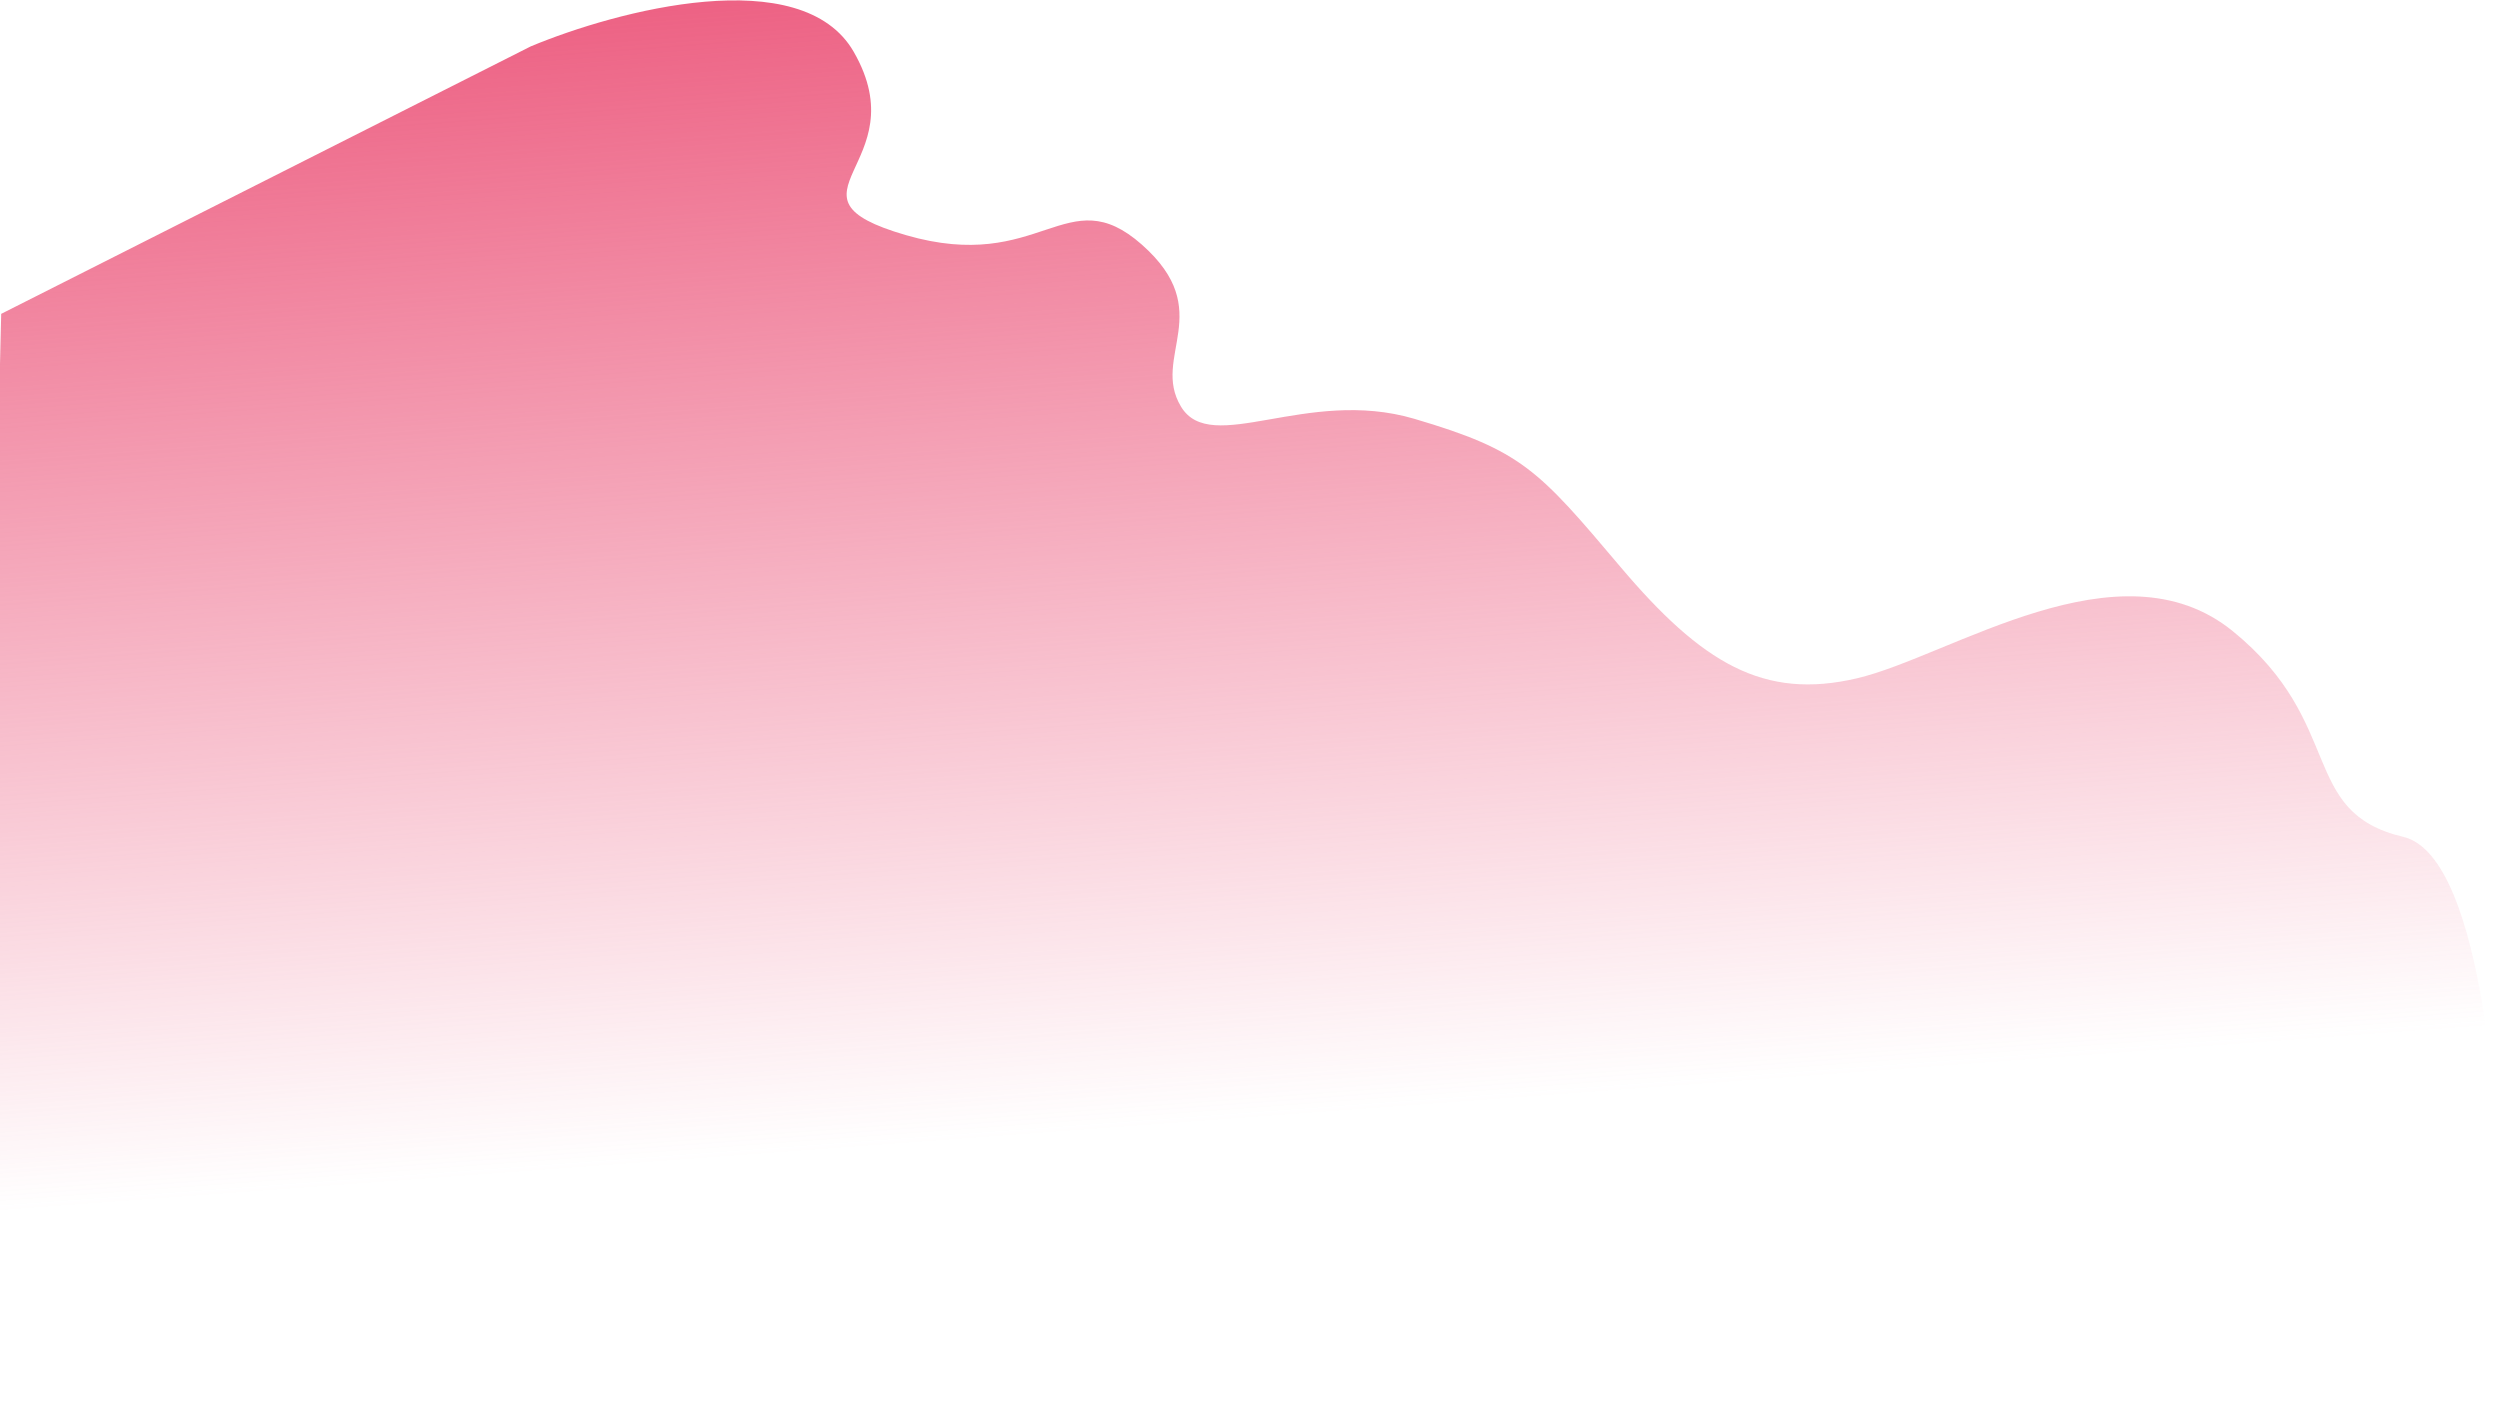 <svg width="2083" height="1187" viewBox="0 0 2083 1187" fill="none" xmlns="http://www.w3.org/2000/svg">
<path d="M711.331 43.197C668.021 -32.199 513.899 8.742 442.252 38.637L1 261.5L-21 1186.5L2082.5 1003C2082.62 957.366 2072.2 713.734 2002.38 697.266C1915.12 676.68 1954.73 602.539 1860.28 525.831C1765.83 449.123 1625.19 546.821 1547.33 565.144C1469.48 583.468 1418.06 552.696 1349.89 472.029C1281.72 391.361 1267.99 375.335 1178.29 348.914C1088.58 322.493 1009.17 380.541 984 338.792C958.835 297.043 1014.19 259.335 951.404 203.838C888.616 148.341 867.511 228.627 754.773 195.896C642.036 163.166 765.468 137.442 711.331 43.197Z" fill="url(#paint0_linear)"/>
<defs>
<linearGradient id="paint0_linear" x1="1192.77" y1="-43.599" x2="1264.13" y2="916.111" gradientUnits="userSpaceOnUse">
<stop stop-color="#ED6284"/>
<stop offset="1" stop-color="#ED6284" stop-opacity="0"/>
</linearGradient>
</defs>
</svg>
